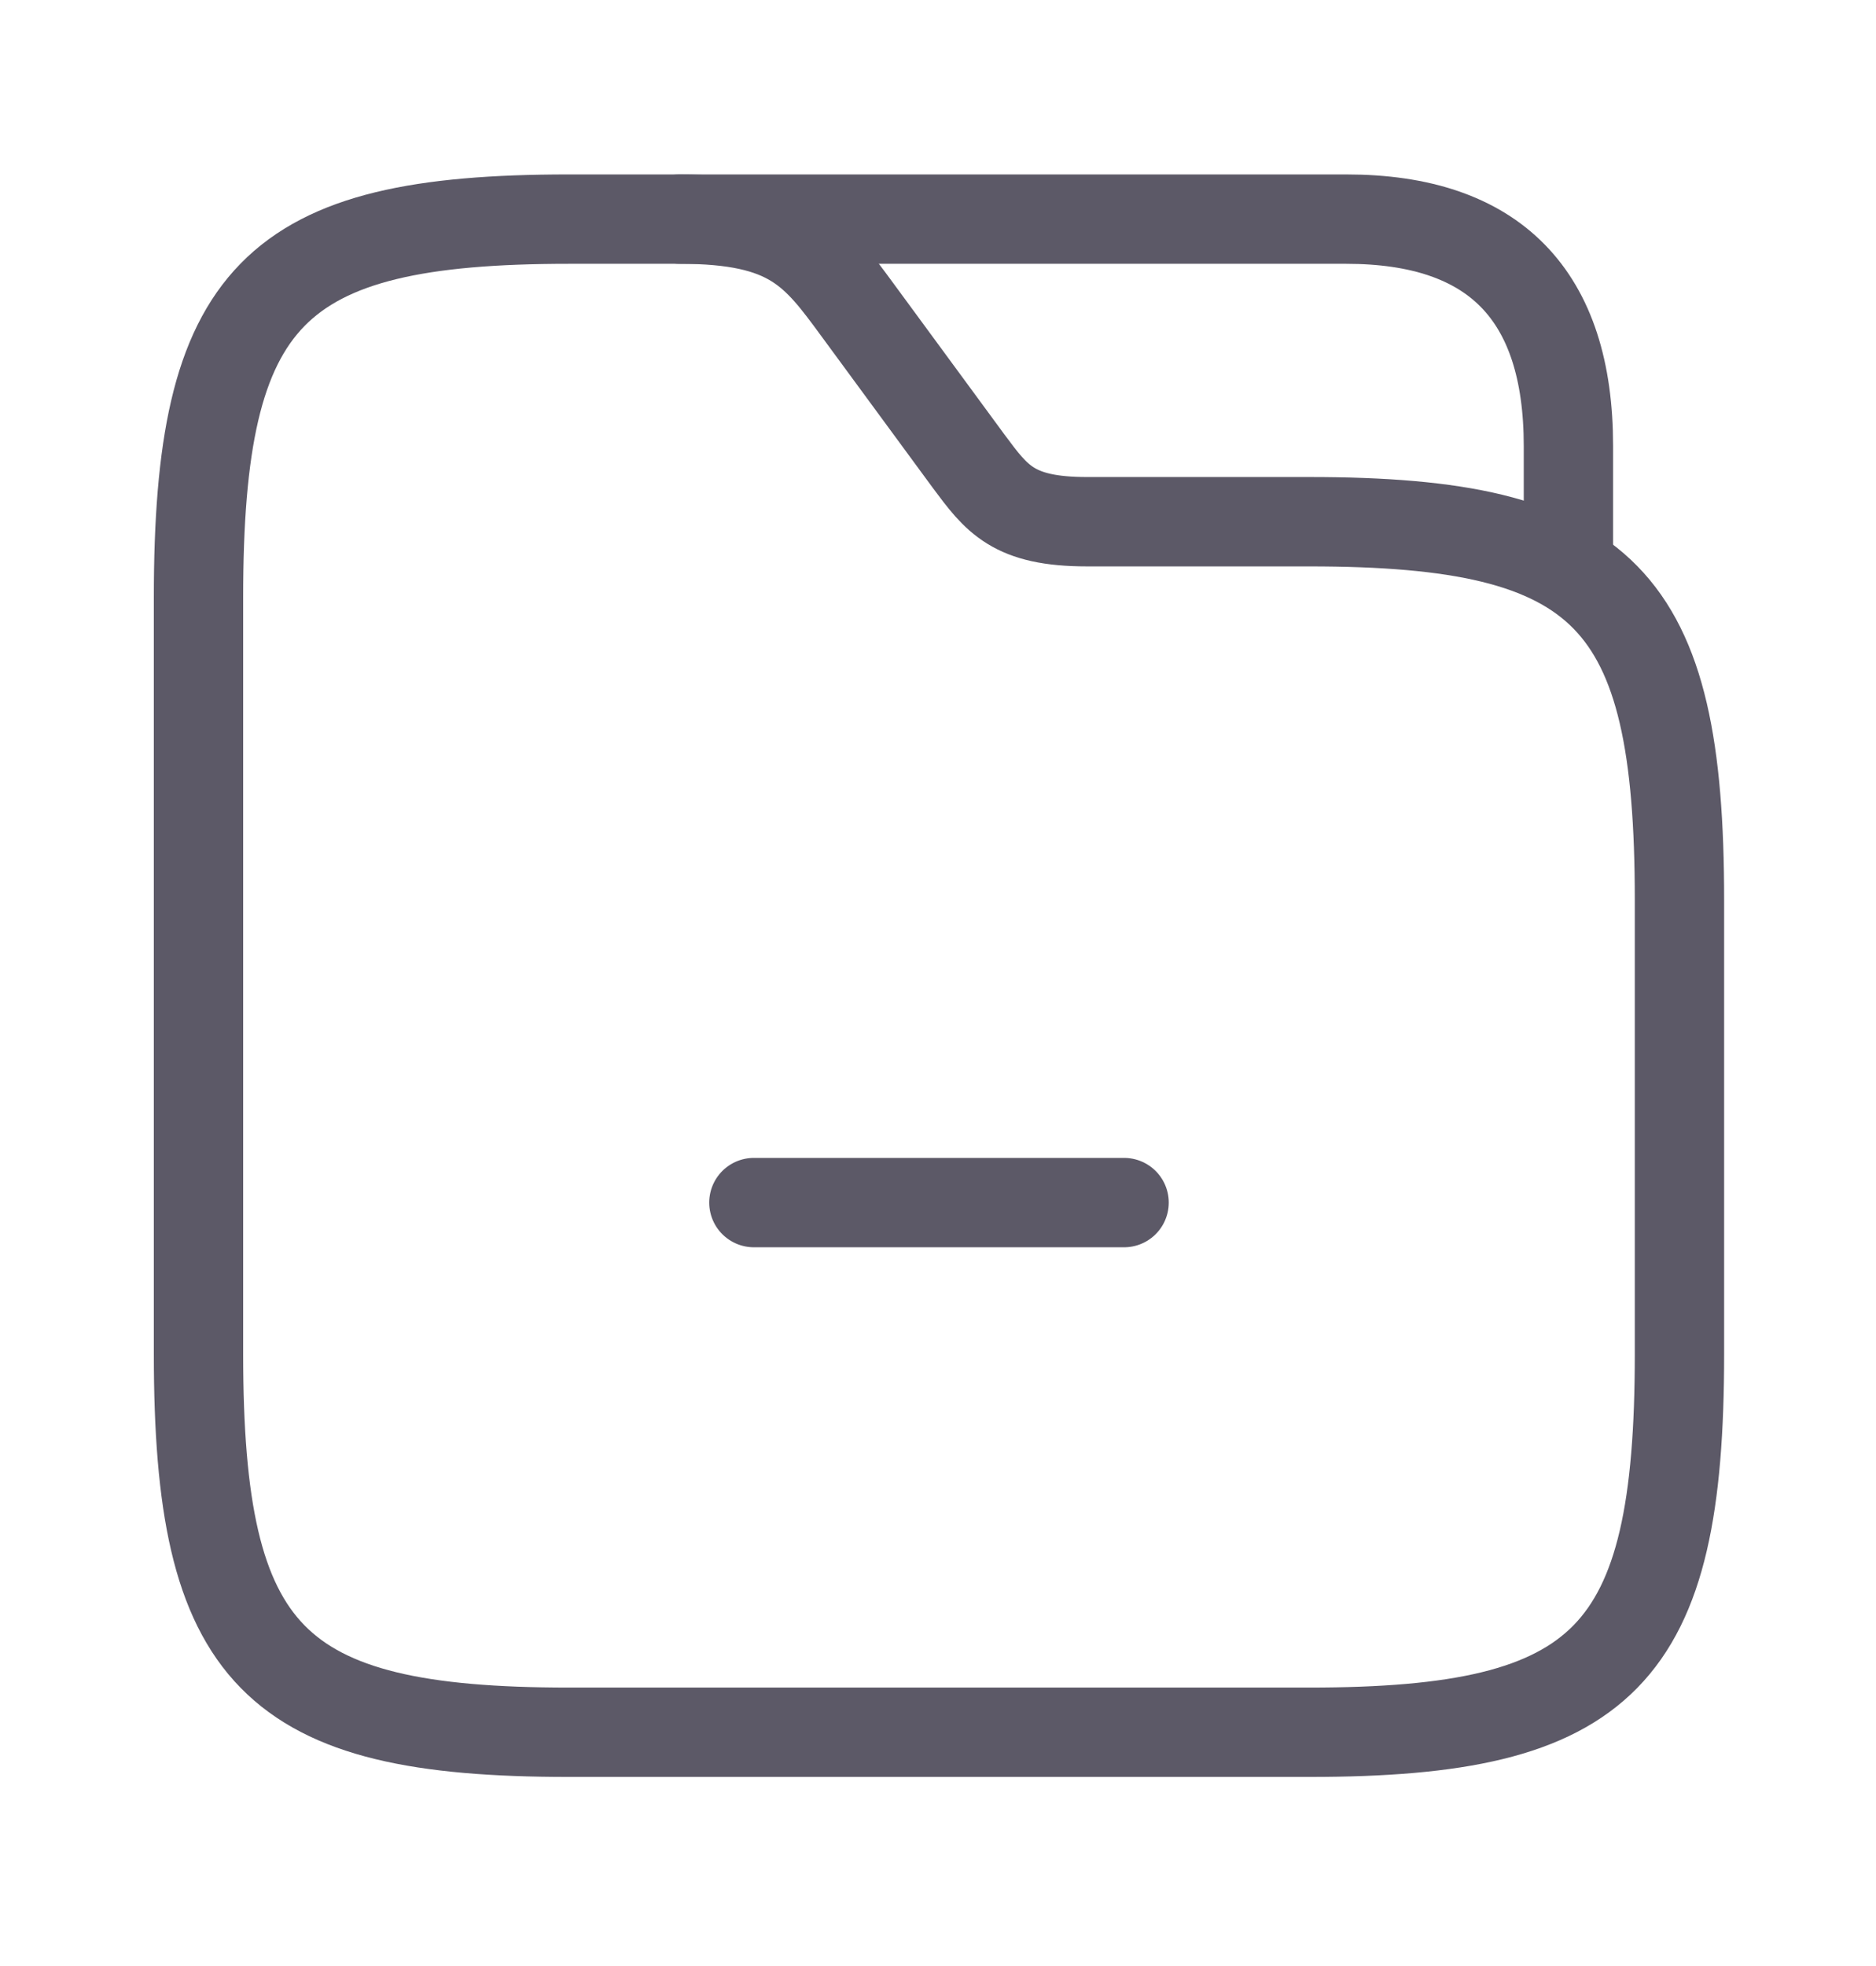<svg width="21" height="22" viewBox="0 0 21 22" fill="none" xmlns="http://www.w3.org/2000/svg">
<path d="M18.8 10.071V15.151C18.8 18.537 17.971 19.384 14.656 19.384H6.367C3.051 19.384 2.222 18.537 2.222 15.151V6.685C2.222 3.299 3.051 2.452 6.367 2.452H7.61C8.853 2.452 9.127 2.825 9.599 3.468L10.843 5.161C11.158 5.584 11.34 5.838 12.169 5.838H14.656C17.971 5.838 18.8 6.685 18.8 10.071Z" stroke="#5C5967" stroke-miterlimit="10"/>
<path d="M7.61 2.452H15.07C16.728 2.452 17.557 3.299 17.557 4.992V6.16" stroke="#5C5967" stroke-miterlimit="10" stroke-linecap="round" stroke-linejoin="round"/>
<path d="M12.583 13.457H8.439" stroke="#5C5967" stroke-miterlimit="10" stroke-linecap="round" stroke-linejoin="round"/>
</svg>
